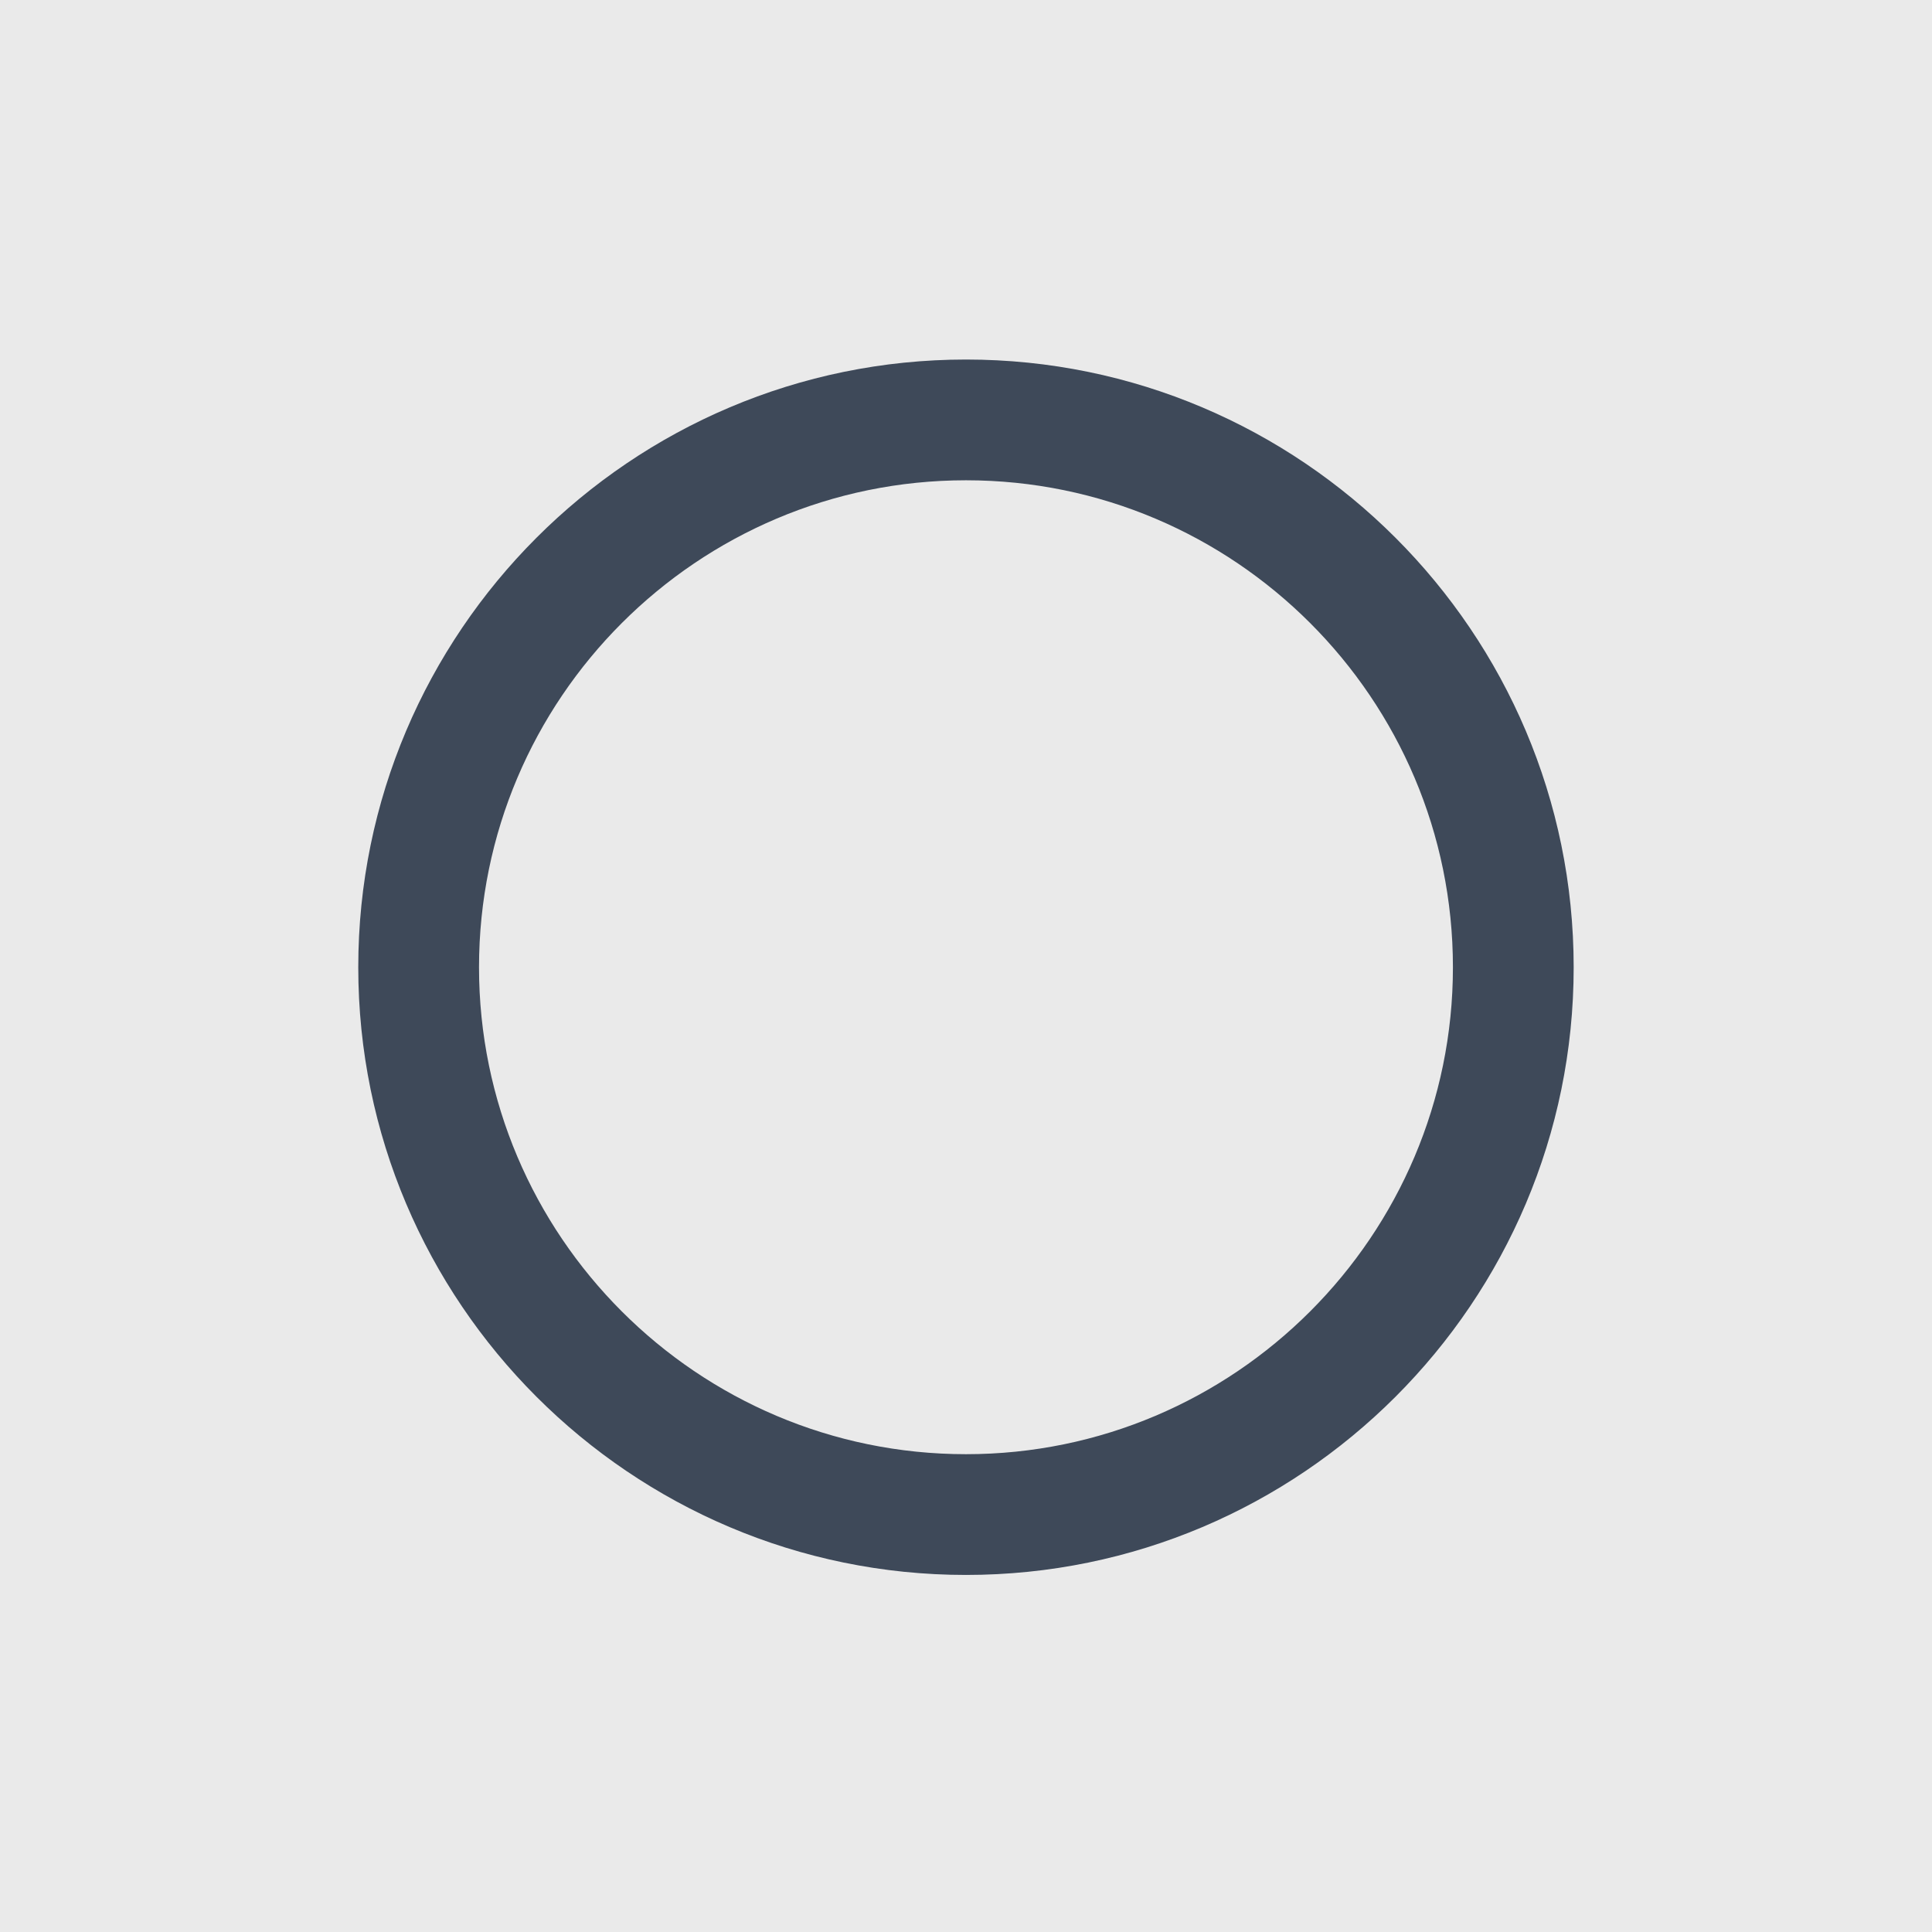 <?xml version="1.0" ?><svg enable-background="new 0 0 32 32" version="1.1" viewBox="0 0 32 32" xml:space="preserve" xmlns="http://www.w3.org/2000/svg" xmlns:xlink="http://www.w3.org/1999/xlink"><g id="Flat"><g><rect fill="#EAEAEA" height="32" width="32" x="0" y="0"/></g><g><path d="M16,26.086c-5.551,0-10.066-4.516-10.066-10.065c0-5.55,4.516-10.066,10.066-10.066    c5.55,0,10.065,4.516,10.065,10.066C26.066,21.571,21.55,26.086,16,26.086z M16,7.955c-4.448,0-8.066,3.618-8.066,8.066    c0,4.447,3.618,8.065,8.066,8.065c4.447,0,8.065-3.618,8.065-8.065C24.066,11.573,20.448,7.955,16,7.955z" fill="#3E4959"/></g></g></svg>
